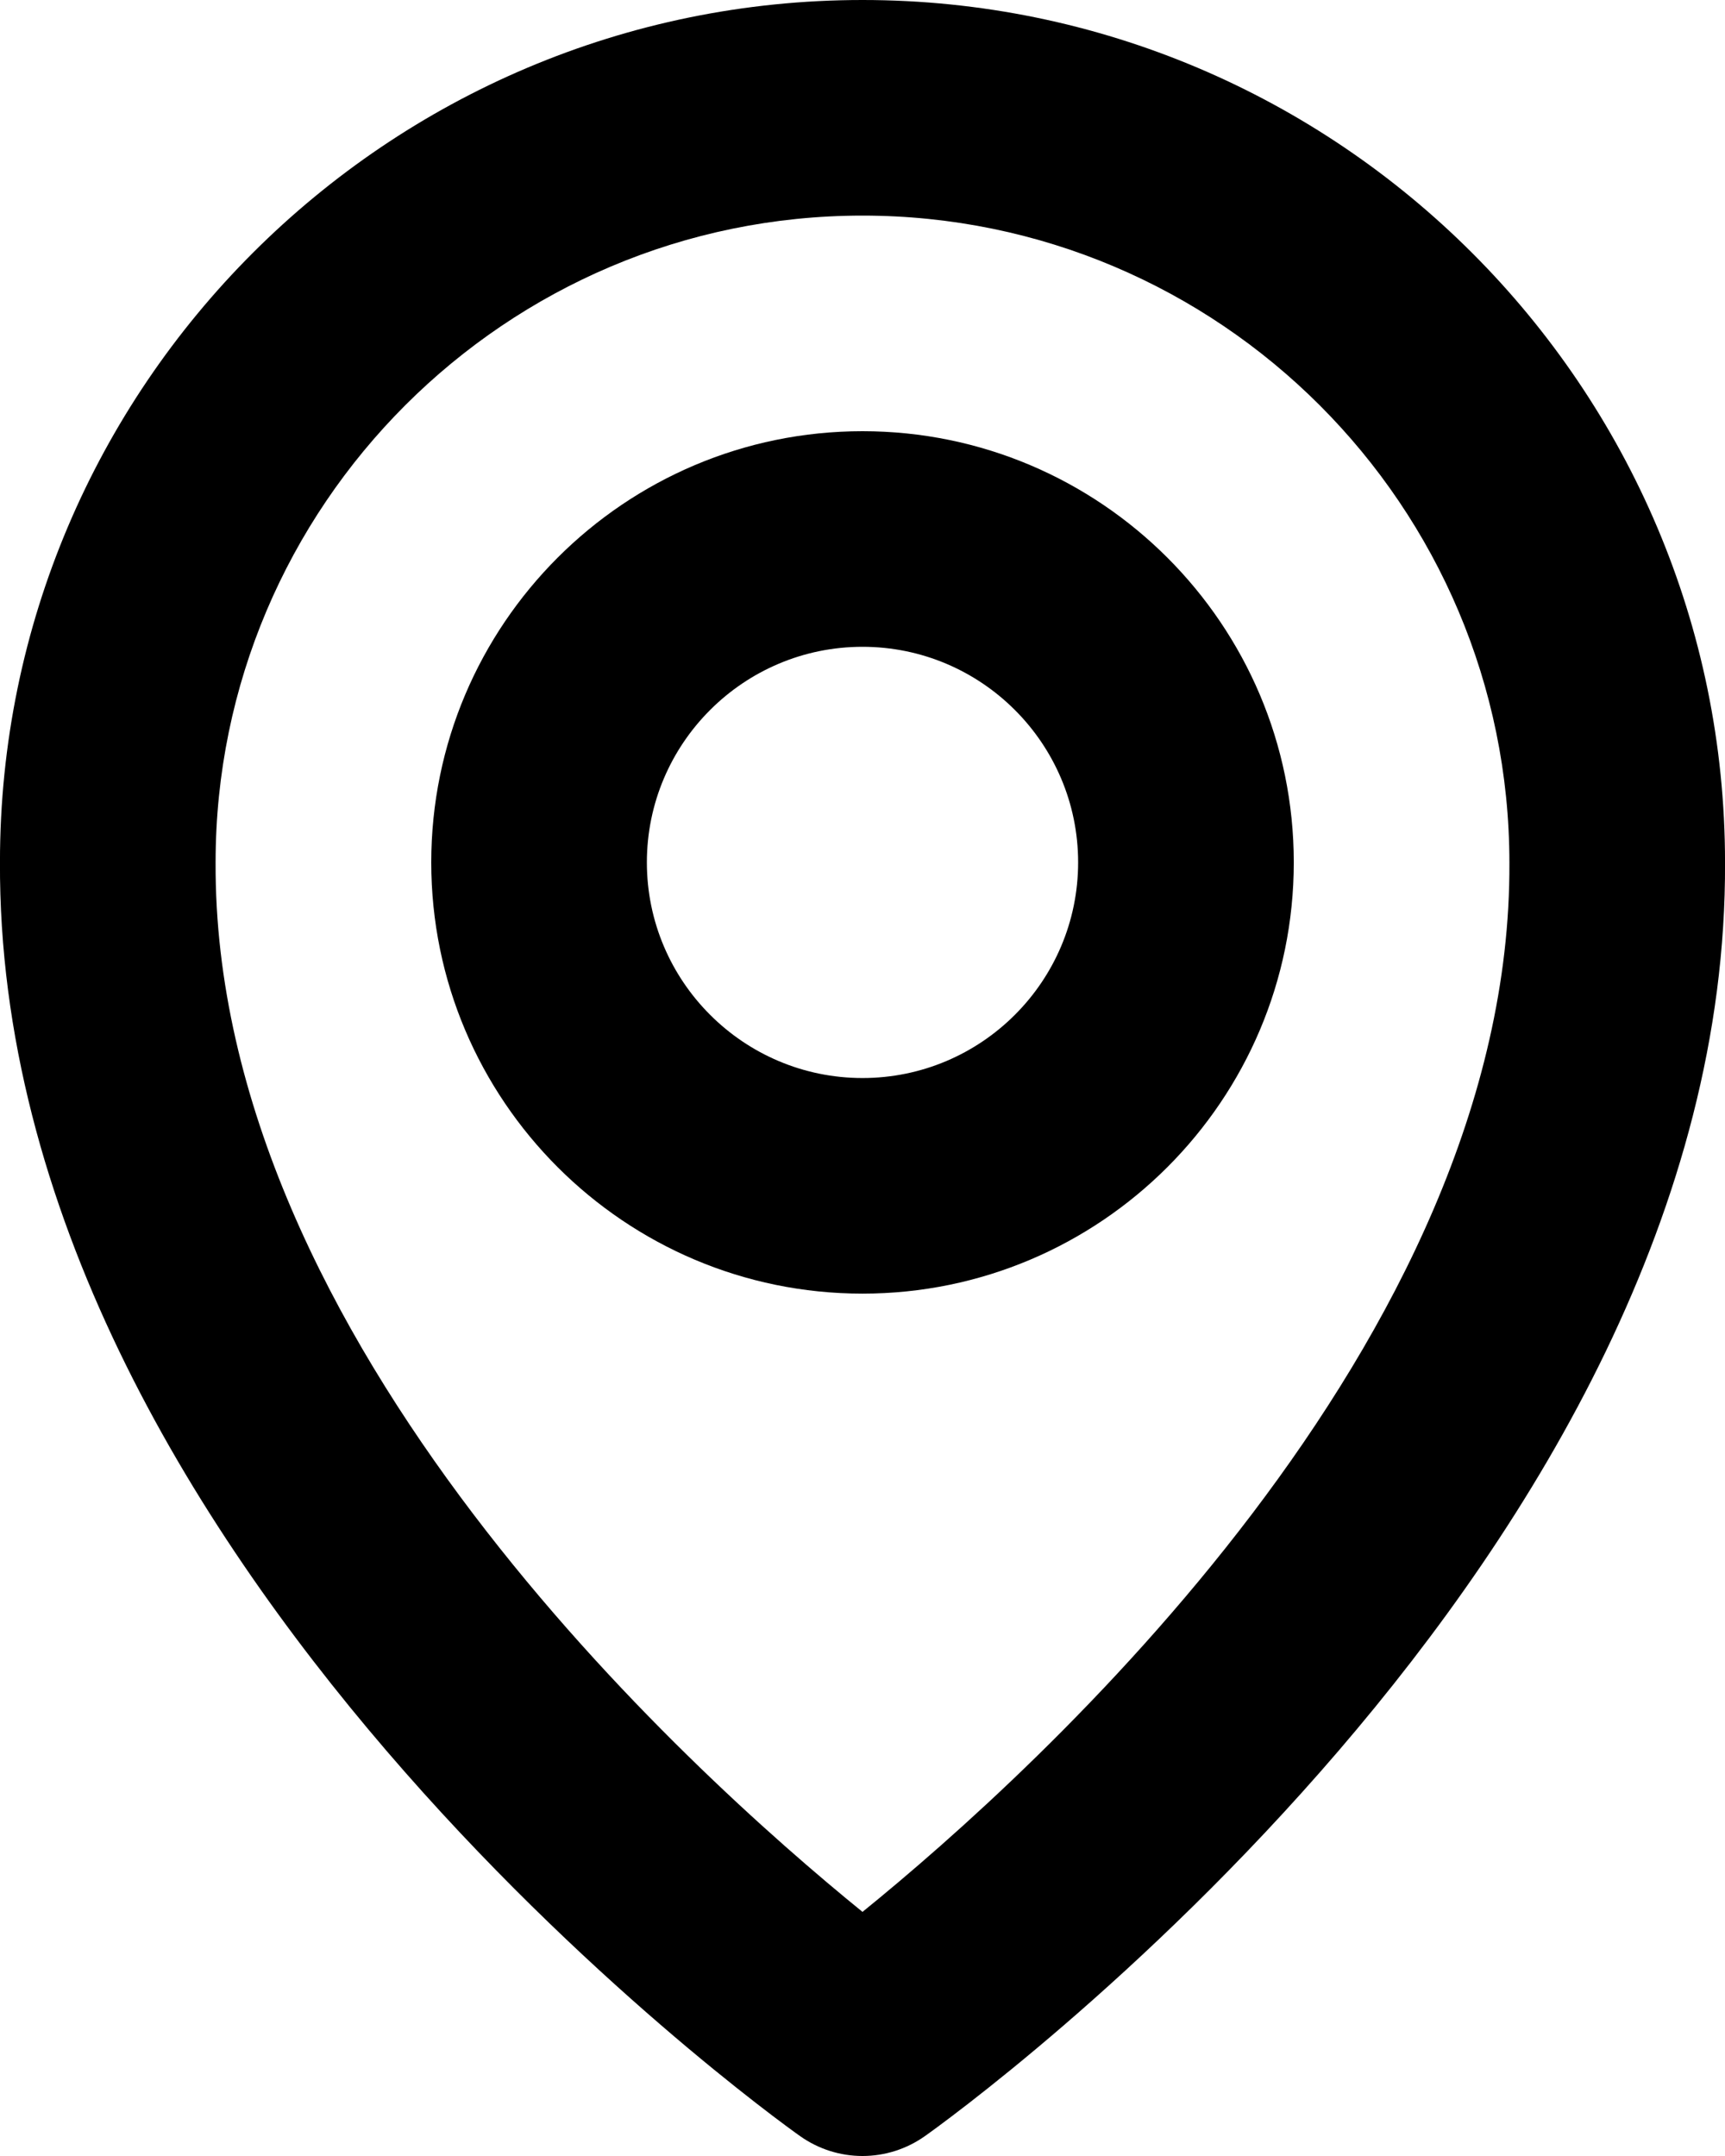 <svg width="60" height="75" viewBox="0 0 60 75" fill="none" xmlns="http://www.w3.org/2000/svg">
<path d="M30 45.001C38.273 45.001 45.001 38.273 45.001 30C45.001 21.727 38.273 15 30 15C21.727 15 15 21.727 15 30C15 38.273 21.727 45.001 30 45.001ZM30 22.5C34.136 22.5 37.5 25.864 37.5 30C37.5 34.137 34.136 37.501 30 37.501C25.864 37.501 22.5 34.137 22.5 30C22.5 25.864 25.864 22.5 30 22.5Z" fill="black"/>
<path d="M27.825 74.305C28.46 74.757 29.22 75 30 75C30.78 75 31.54 74.757 32.175 74.305C33.315 73.499 60.11 54.152 60.001 30.001C60.001 13.459 46.542 0 30 0C13.458 0 -0.001 13.459 -0.001 29.982C-0.11 54.152 26.685 73.499 27.825 74.305ZM30 7.5C42.409 7.5 52.501 17.592 52.501 30.02C52.58 46.663 36.045 61.607 30 66.508C23.959 61.603 7.421 46.655 7.499 30.001C7.499 17.592 17.591 7.5 30 7.5Z" fill="black"/>
</svg>
